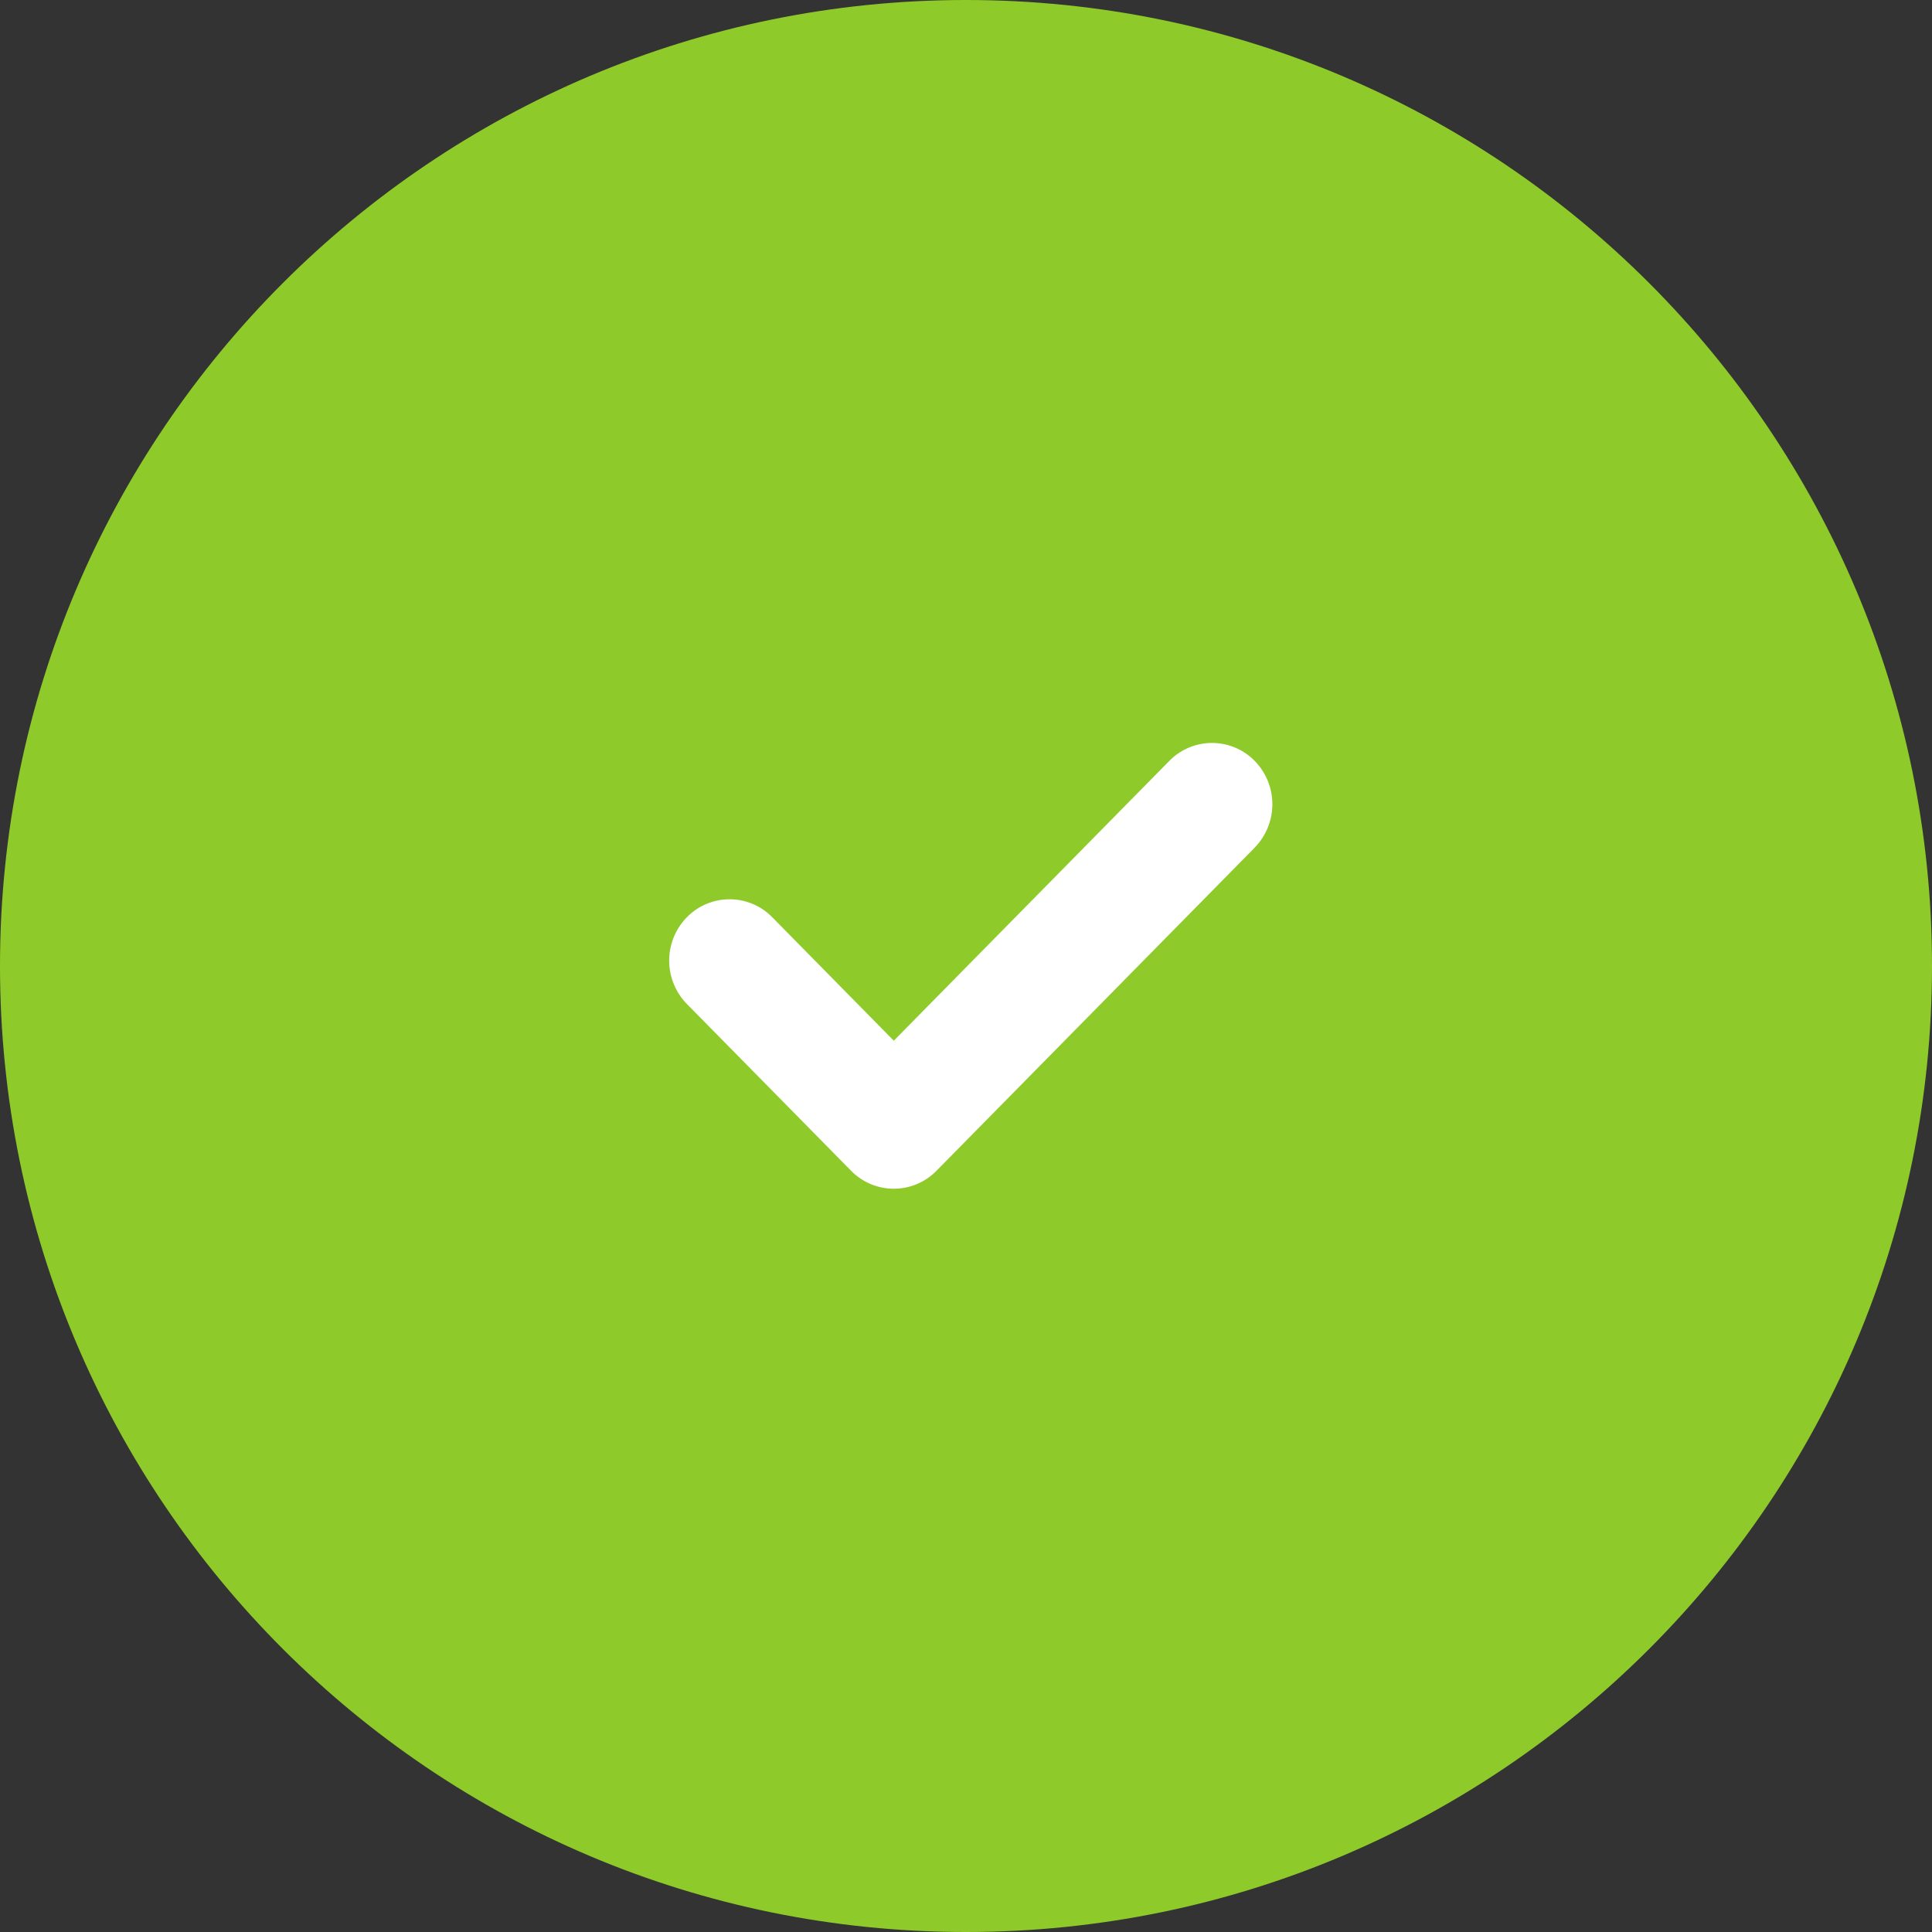 <svg width="24" height="24" fill="none" xmlns="http://www.w3.org/2000/svg"><rect width="100%" height="100%" fill="#333333" stroke="none"/><g clip-path="url(#clip0_218_788)"><path d="M12 24c6.627 0 12-5.373 12-12S18.627 0 12 0 0 5.373 0 12s5.373 12 12 12z" fill="#8ECB2A"/><path d="M15.586 10.53l-3.953 4.014a.742.742 0 01-1.06 0l-2.04-2.072a.77.77 0 010-1.078.742.742 0 011.06 0l1.51 1.534 3.423-3.476a.742.742 0 011.06 0 .77.77 0 010 1.077z" fill="#fff"/></g><defs><clipPath id="clip0_218_788"><path fill="#fff" d="M0 0h24v24H0z"/></clipPath></defs></svg>